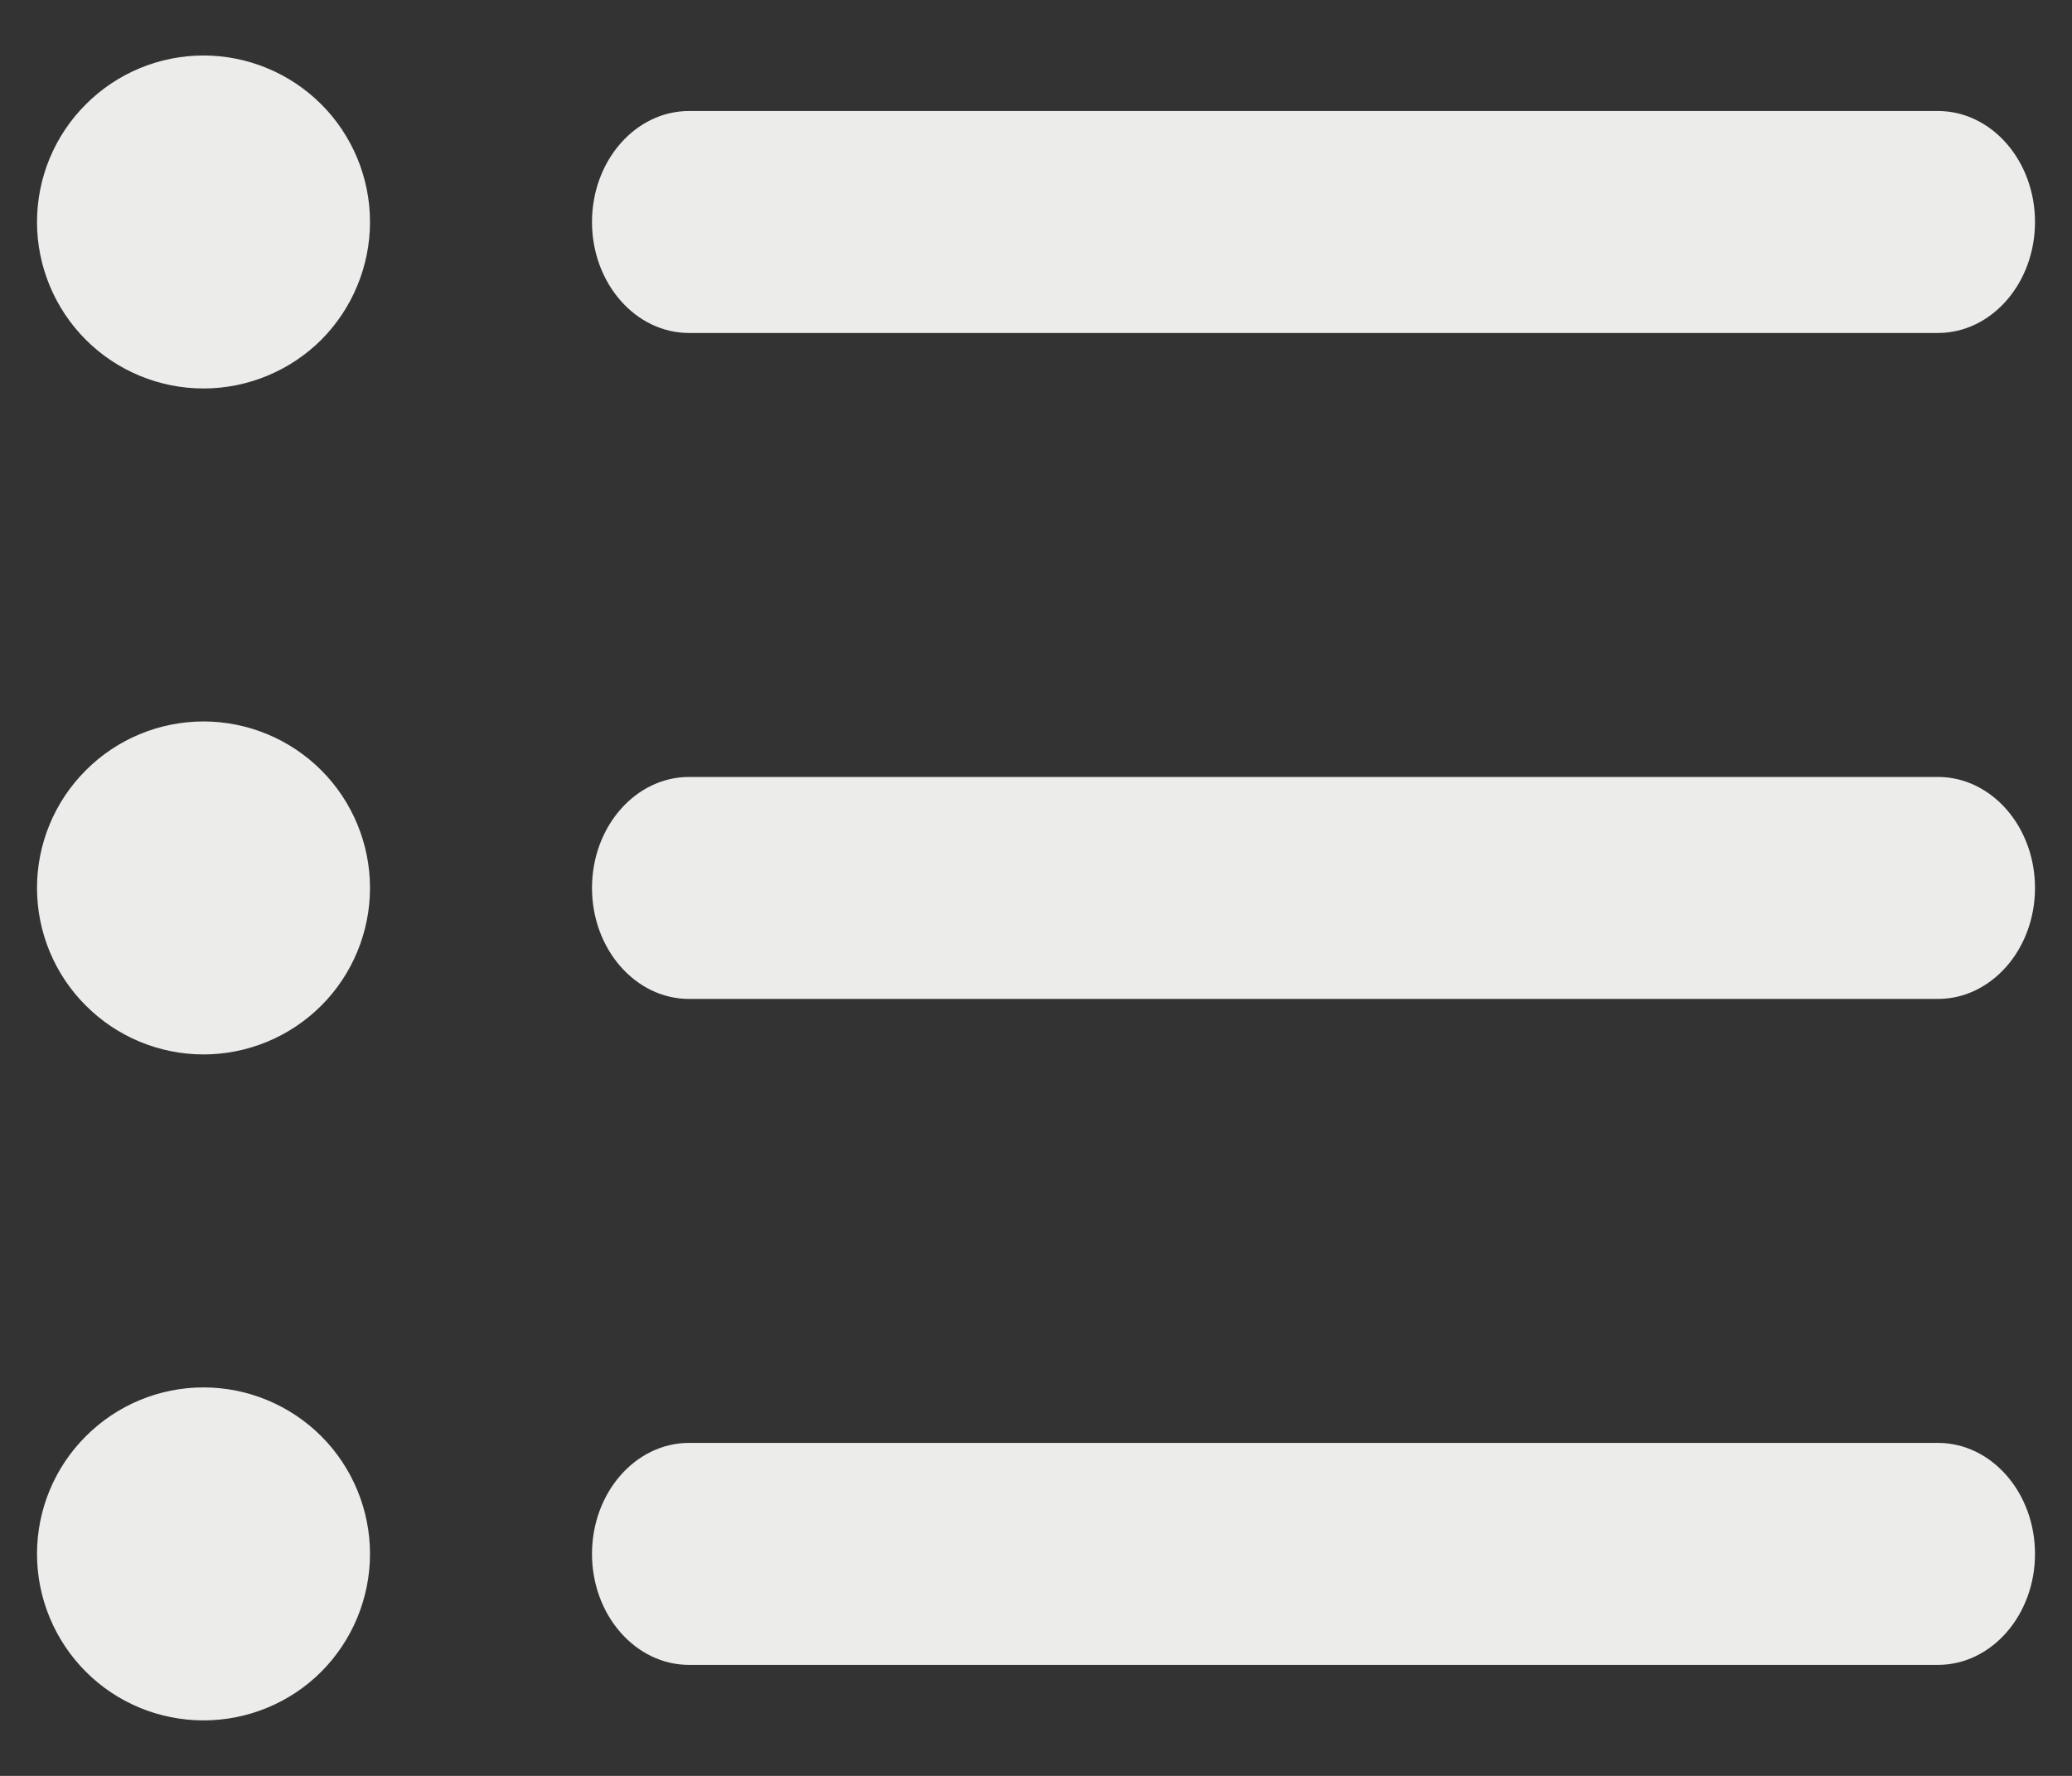 <svg width="14" height="12" viewBox="0 0 14 12" fill="none" xmlns="http://www.w3.org/2000/svg">
<rect x="0" y="0" width="14" height="12" fill="#333333" stroke="none"/>
<path fill-rule="evenodd" clip-rule="evenodd" d="M2.5 1.5C2.5 1.202 2.381 0.915 2.171 0.705C1.96 0.494 1.673 0.375 1.375 0.375C1.077 0.375 0.79 0.494 0.58 0.705C0.369 0.915 0.25 1.202 0.25 1.5C0.25 1.798 0.369 2.085 0.58 2.296C0.79 2.506 1.077 2.625 1.375 2.625C1.673 2.625 1.96 2.506 2.171 2.296C2.381 2.085 2.5 1.798 2.5 1.5ZM13.75 1.5C13.75 1.914 13.456 2.25 13.094 2.25H4.656C4.294 2.25 4 1.914 4 1.5C4 1.086 4.294 0.75 4.656 0.75H13.094C13.456 0.75 13.75 1.086 13.75 1.5ZM2.5 6C2.5 5.702 2.381 5.415 2.171 5.205C1.96 4.994 1.673 4.875 1.375 4.875C1.077 4.875 0.79 4.994 0.58 5.205C0.369 5.415 0.25 5.702 0.25 6C0.25 6.298 0.369 6.585 0.58 6.795C0.79 7.006 1.077 7.125 1.375 7.125C1.673 7.125 1.96 7.006 2.171 6.795C2.381 6.585 2.5 6.298 2.5 6ZM13.75 6C13.75 6.414 13.456 6.75 13.094 6.75H4.656C4.294 6.75 4 6.414 4 6C4 5.586 4.294 5.25 4.656 5.25H13.094C13.456 5.25 13.75 5.586 13.75 6ZM2.5 10.5C2.5 10.202 2.381 9.915 2.171 9.705C1.96 9.494 1.673 9.375 1.375 9.375C1.077 9.375 0.79 9.494 0.58 9.705C0.369 9.915 0.25 10.202 0.25 10.5C0.25 10.798 0.369 11.085 0.58 11.296C0.79 11.507 1.077 11.625 1.375 11.625C1.673 11.625 1.96 11.507 2.171 11.296C2.381 11.085 2.5 10.798 2.5 10.5ZM13.75 10.5C13.75 10.914 13.456 11.25 13.094 11.25H4.656C4.294 11.25 4 10.914 4 10.5C4 10.086 4.294 9.75 4.656 9.75H13.094C13.456 9.75 13.75 10.086 13.75 10.5Z" fill="#ECEDEB"/>
</svg>
